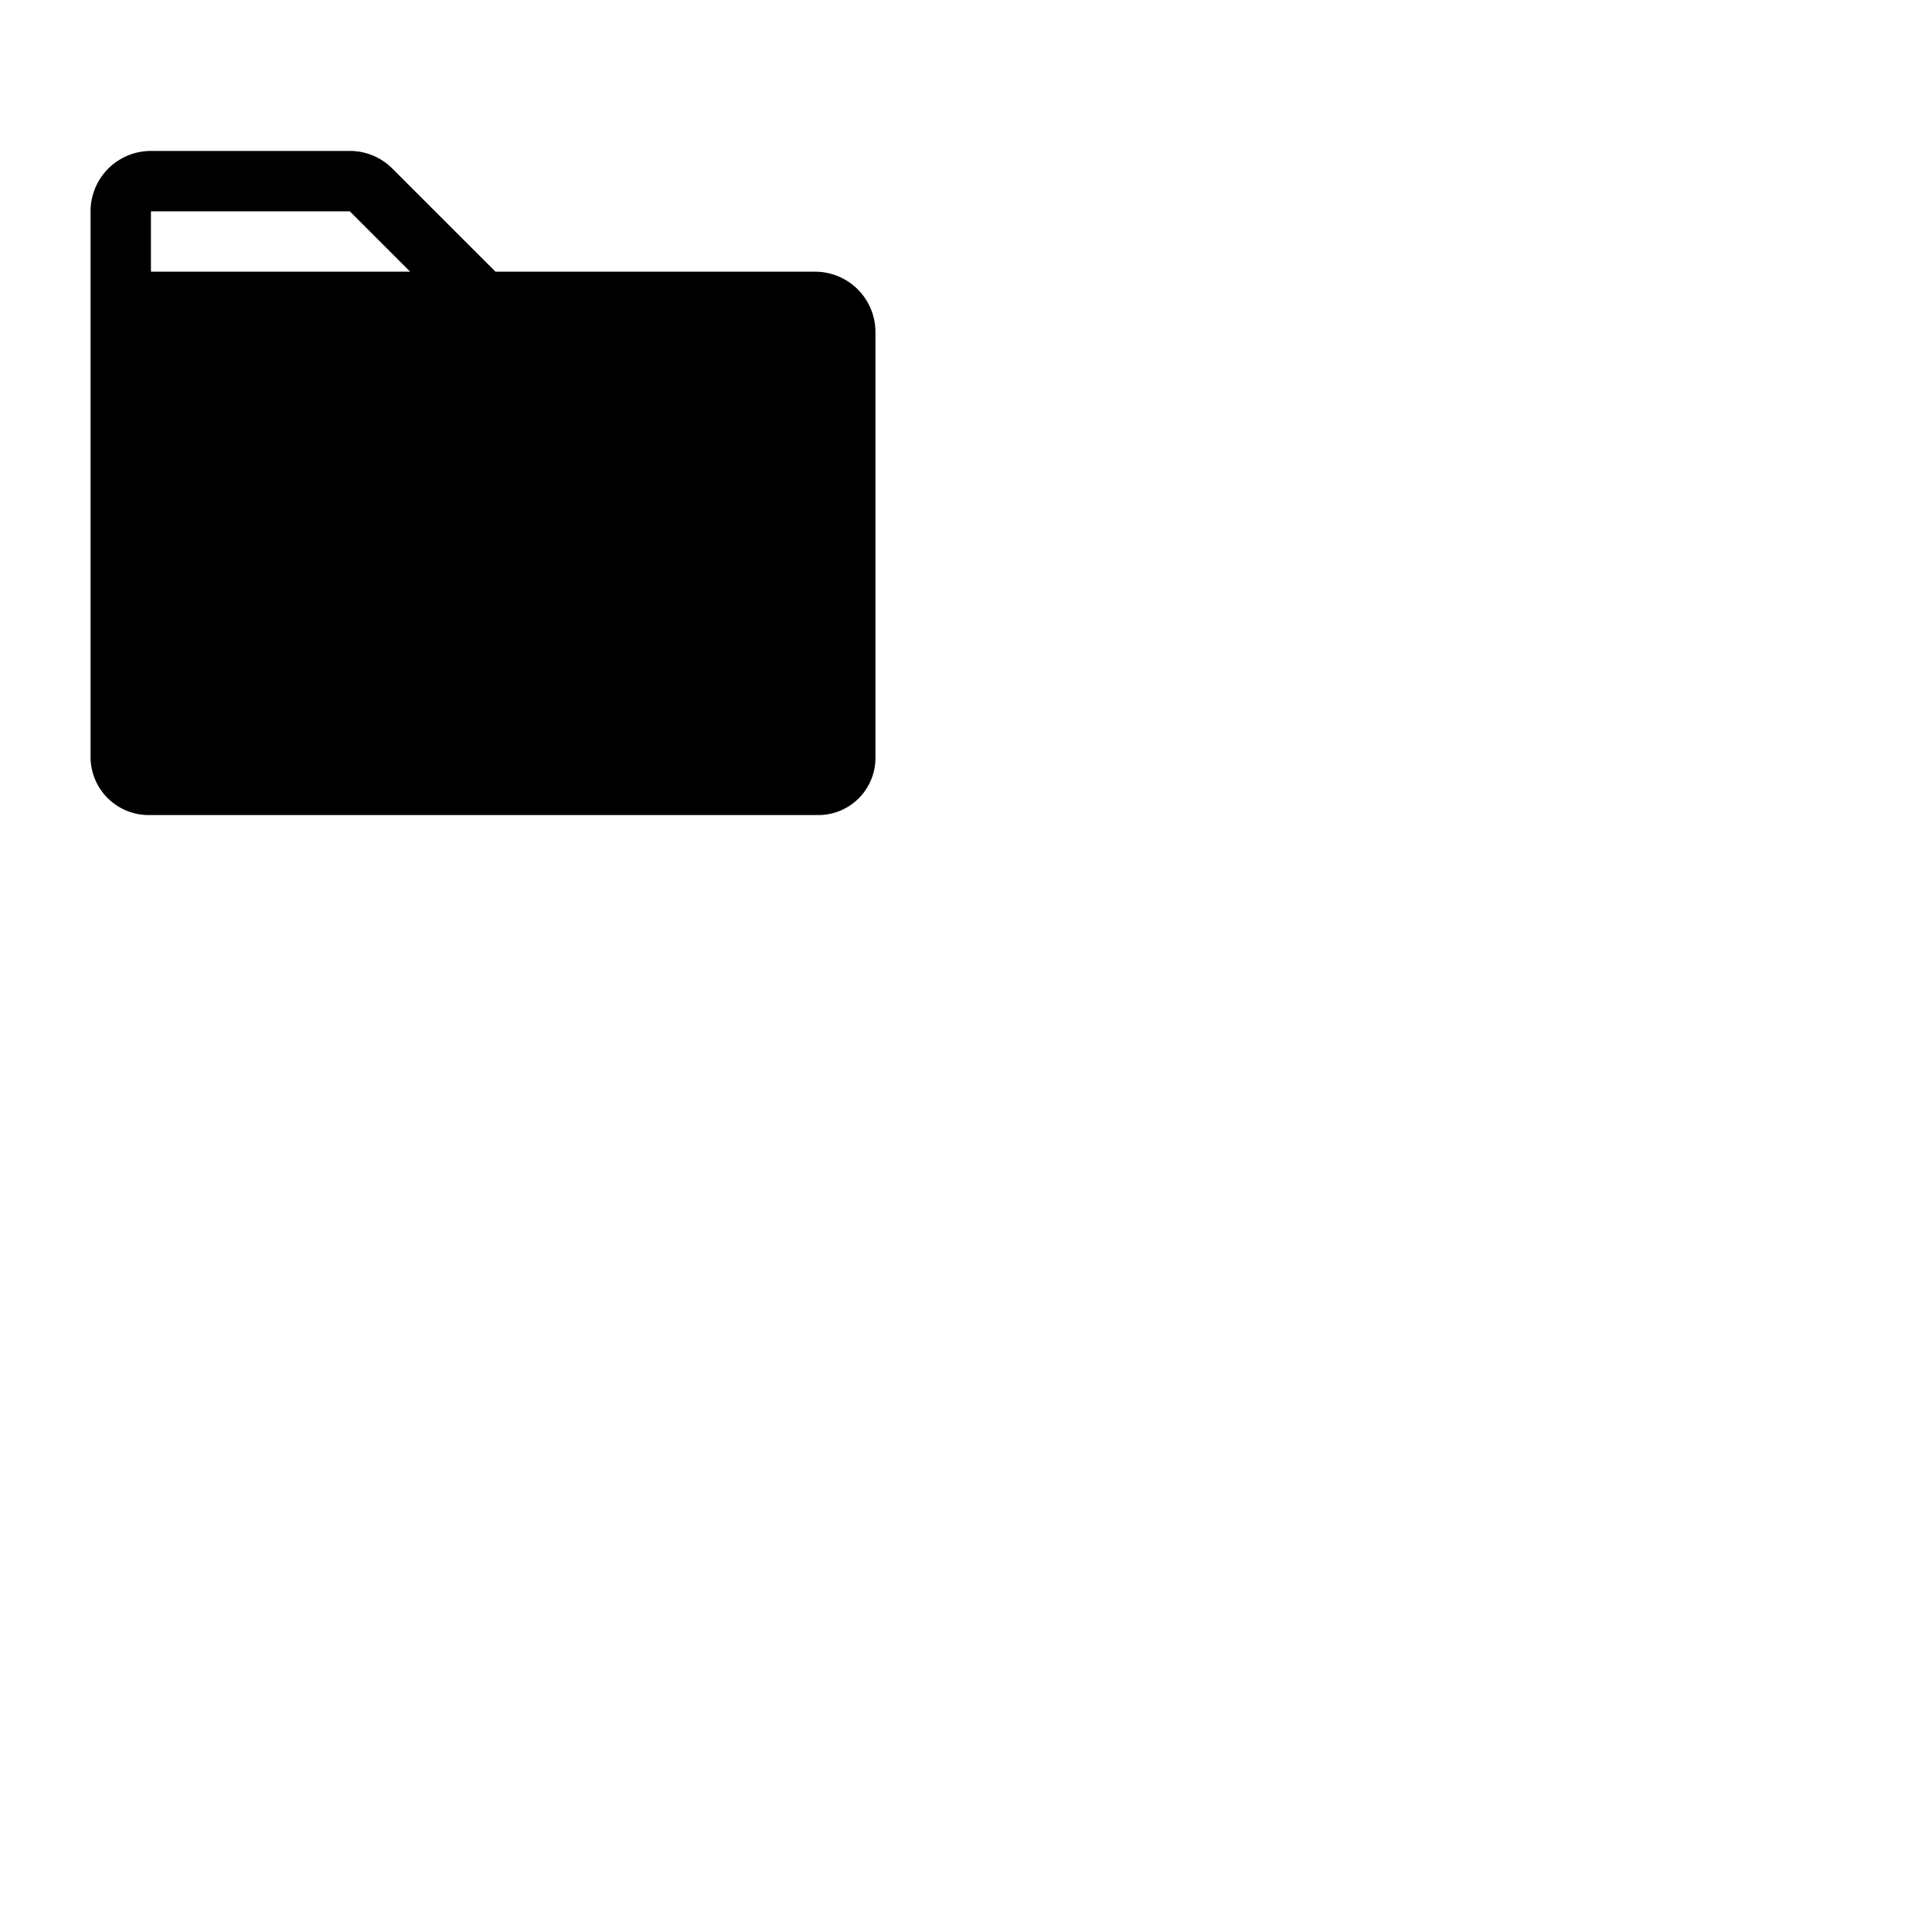 <svg xmlns="http://www.w3.org/2000/svg" version="1.1" viewBox="0 0 512 512" fill="currentColor"><path fill="currentColor" d="M216 72h-84.69L104 44.69A15.88 15.88 0 0 0 92.69 40H40a16 16 0 0 0-16 16v144.62A15.41 15.41 0 0 0 39.39 216h177.5A15.13 15.13 0 0 0 232 200.89V88a16 16 0 0 0-16-16M40 56h52.69l16 16H40Z"/></svg>